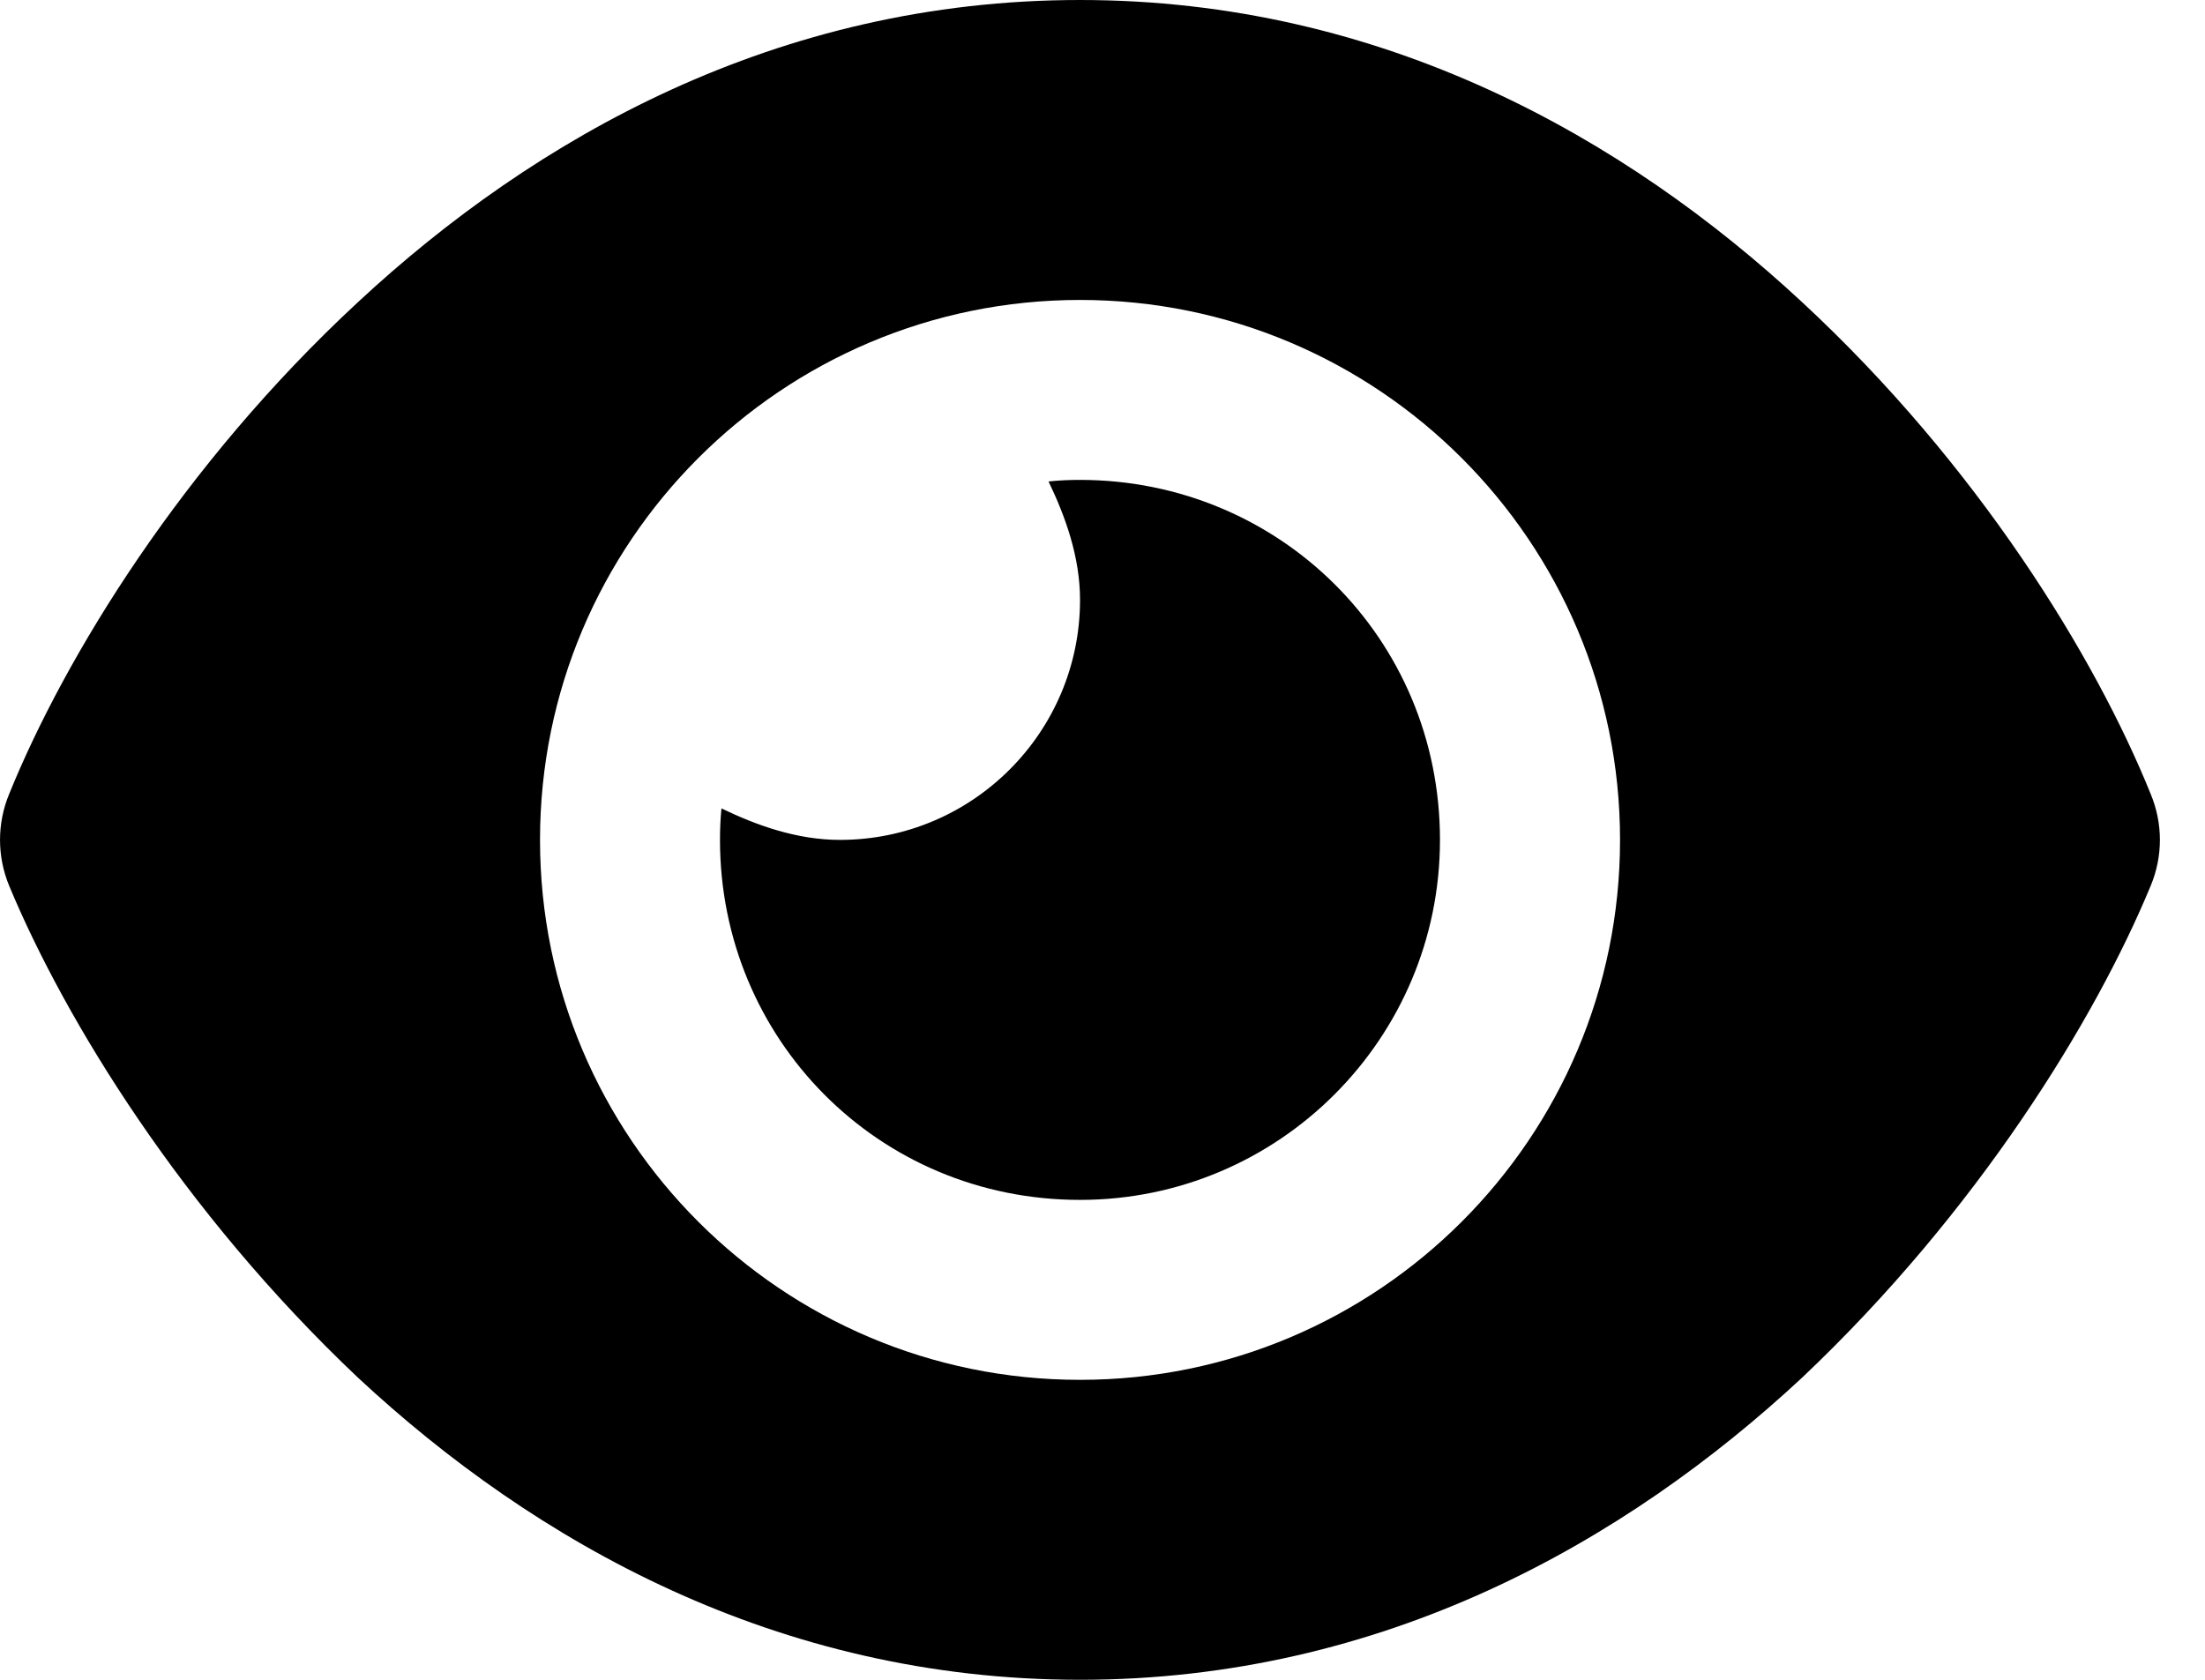 <svg width="21" height="16" viewBox="0 0 21 16" fill="none" xmlns="http://www.w3.org/2000/svg">
<path d="M9.986 4.586C10.086 4.575 10.186 4.571 10.286 4.571C12.179 4.571 13.714 6.075 13.714 8C13.714 9.893 12.179 11.429 10.286 11.429C8.361 11.429 6.857 9.893 6.857 8C6.857 7.9 6.861 7.8 6.871 7.7C7.204 7.861 7.589 8 8 8C9.261 8 10.286 6.975 10.286 5.714C10.286 5.304 10.146 4.918 9.986 4.586ZM17.164 2.879C18.836 4.429 19.954 6.254 20.482 7.561C20.6 7.843 20.6 8.157 20.482 8.439C19.954 9.714 18.836 11.539 17.164 13.121C15.482 14.686 13.171 16 10.286 16C7.4 16 5.089 14.686 3.408 13.121C1.736 11.539 0.619 9.714 0.088 8.439C-0.029 8.157 -0.029 7.843 0.088 7.561C0.619 6.254 1.736 4.429 3.408 2.879C5.089 1.316 7.4 0 10.286 0C13.171 0 15.482 1.316 17.164 2.879ZM10.286 2.857C7.446 2.857 5.143 5.161 5.143 8C5.143 10.839 7.446 13.143 10.286 13.143C13.125 13.143 15.429 10.839 15.429 8C15.429 5.161 13.125 2.857 10.286 2.857Z" fill="black"/>
</svg>
